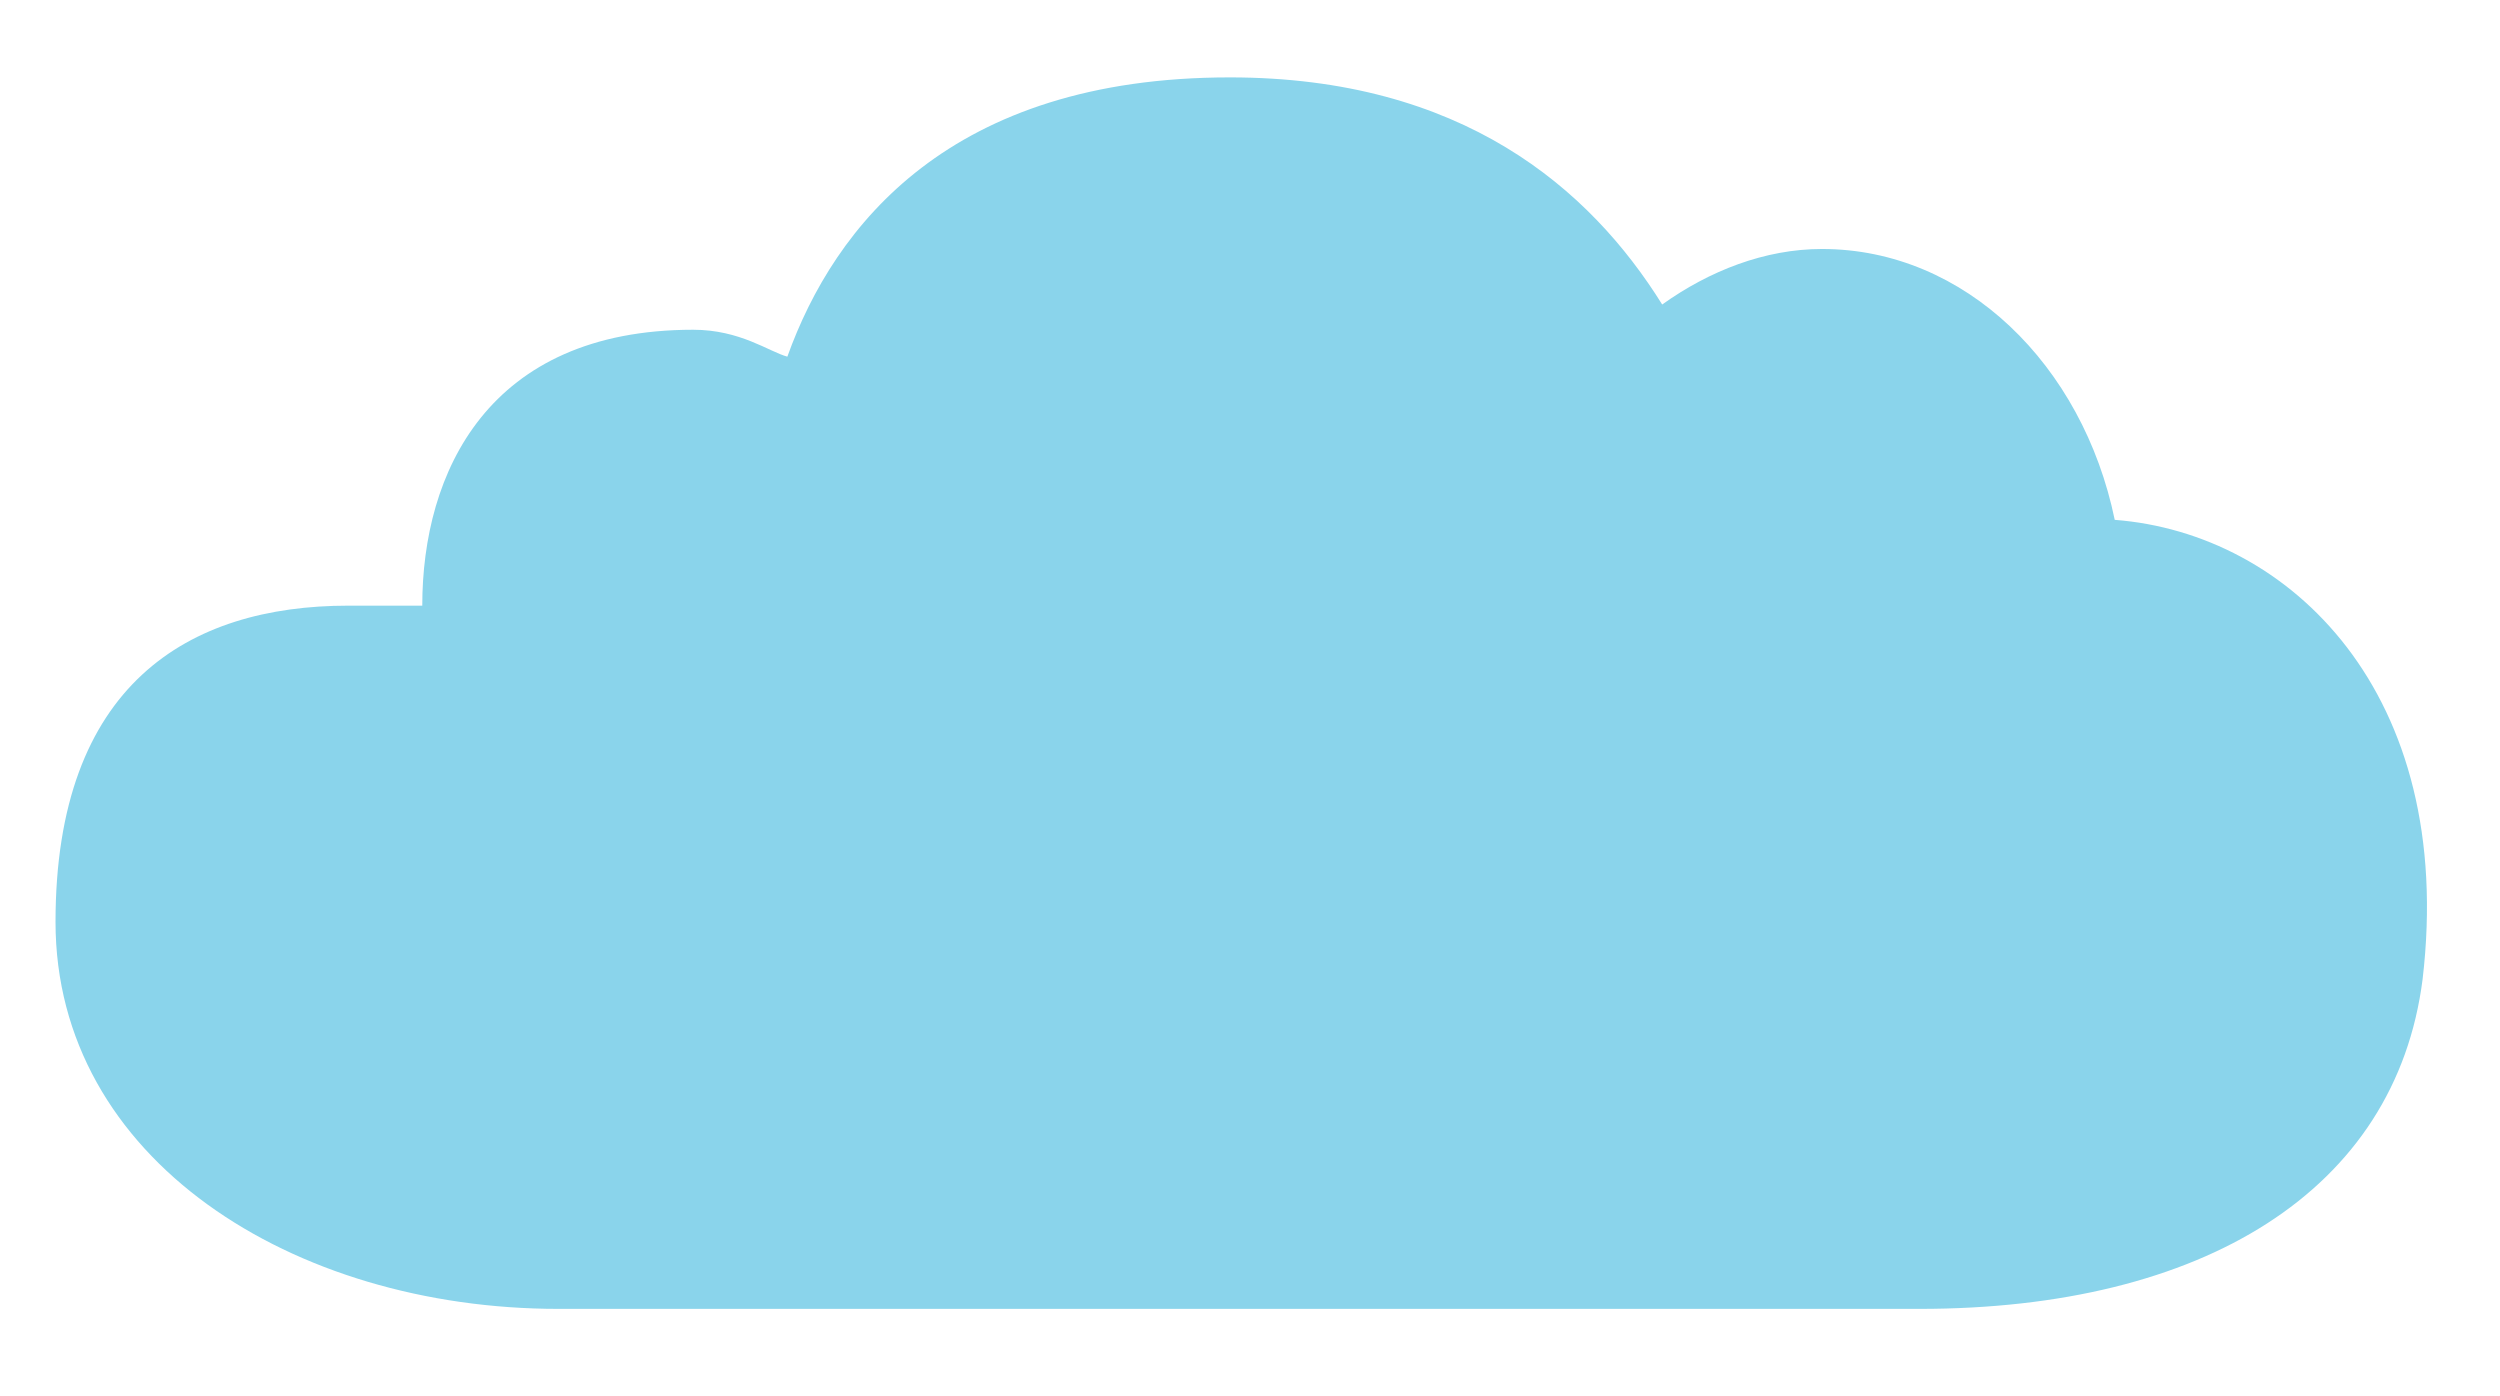<?xml version="1.0" encoding="utf-8"?>
<!-- Generator: Adobe Illustrator 21.0.2, SVG Export Plug-In . SVG Version: 6.00 Build 0)  -->
<svg version="1.1" id="Layer_1" xmlns="http://www.w3.org/2000/svg" xmlns:xlink="http://www.w3.org/1999/xlink" x="0px" y="0px"
	 viewBox="0 0 148.6 83" style="enable-background:new 0 0 148.6 83;" xml:space="preserve">
<style type="text/css">
	.st0{fill:#8AD4EB;}
</style>
<path class="st0" d="M125.7,30.9c-1.9-9.2-8.9-16.1-17.4-16.1c-3.4,0-6.7,1.3-9.5,3.3C94.5,11.2,86.9,4.6,73.1,4.6
	c-16.6,0-23.5,8.8-26.3,16.6c-1.1-0.3-2.8-1.6-5.6-1.6C29,19.6,25.1,28.1,25.1,36c-1.4,0-3,0-4.4,0c-9.5,0-17.4,4.7-17.4,18.8
	s14.1,23,29.9,23c15.6,0,64.1,0,80.9,0s28.3-7,29.9-19.6C146,41.2,136.1,31.7,125.7,30.9z"/>
</svg>
